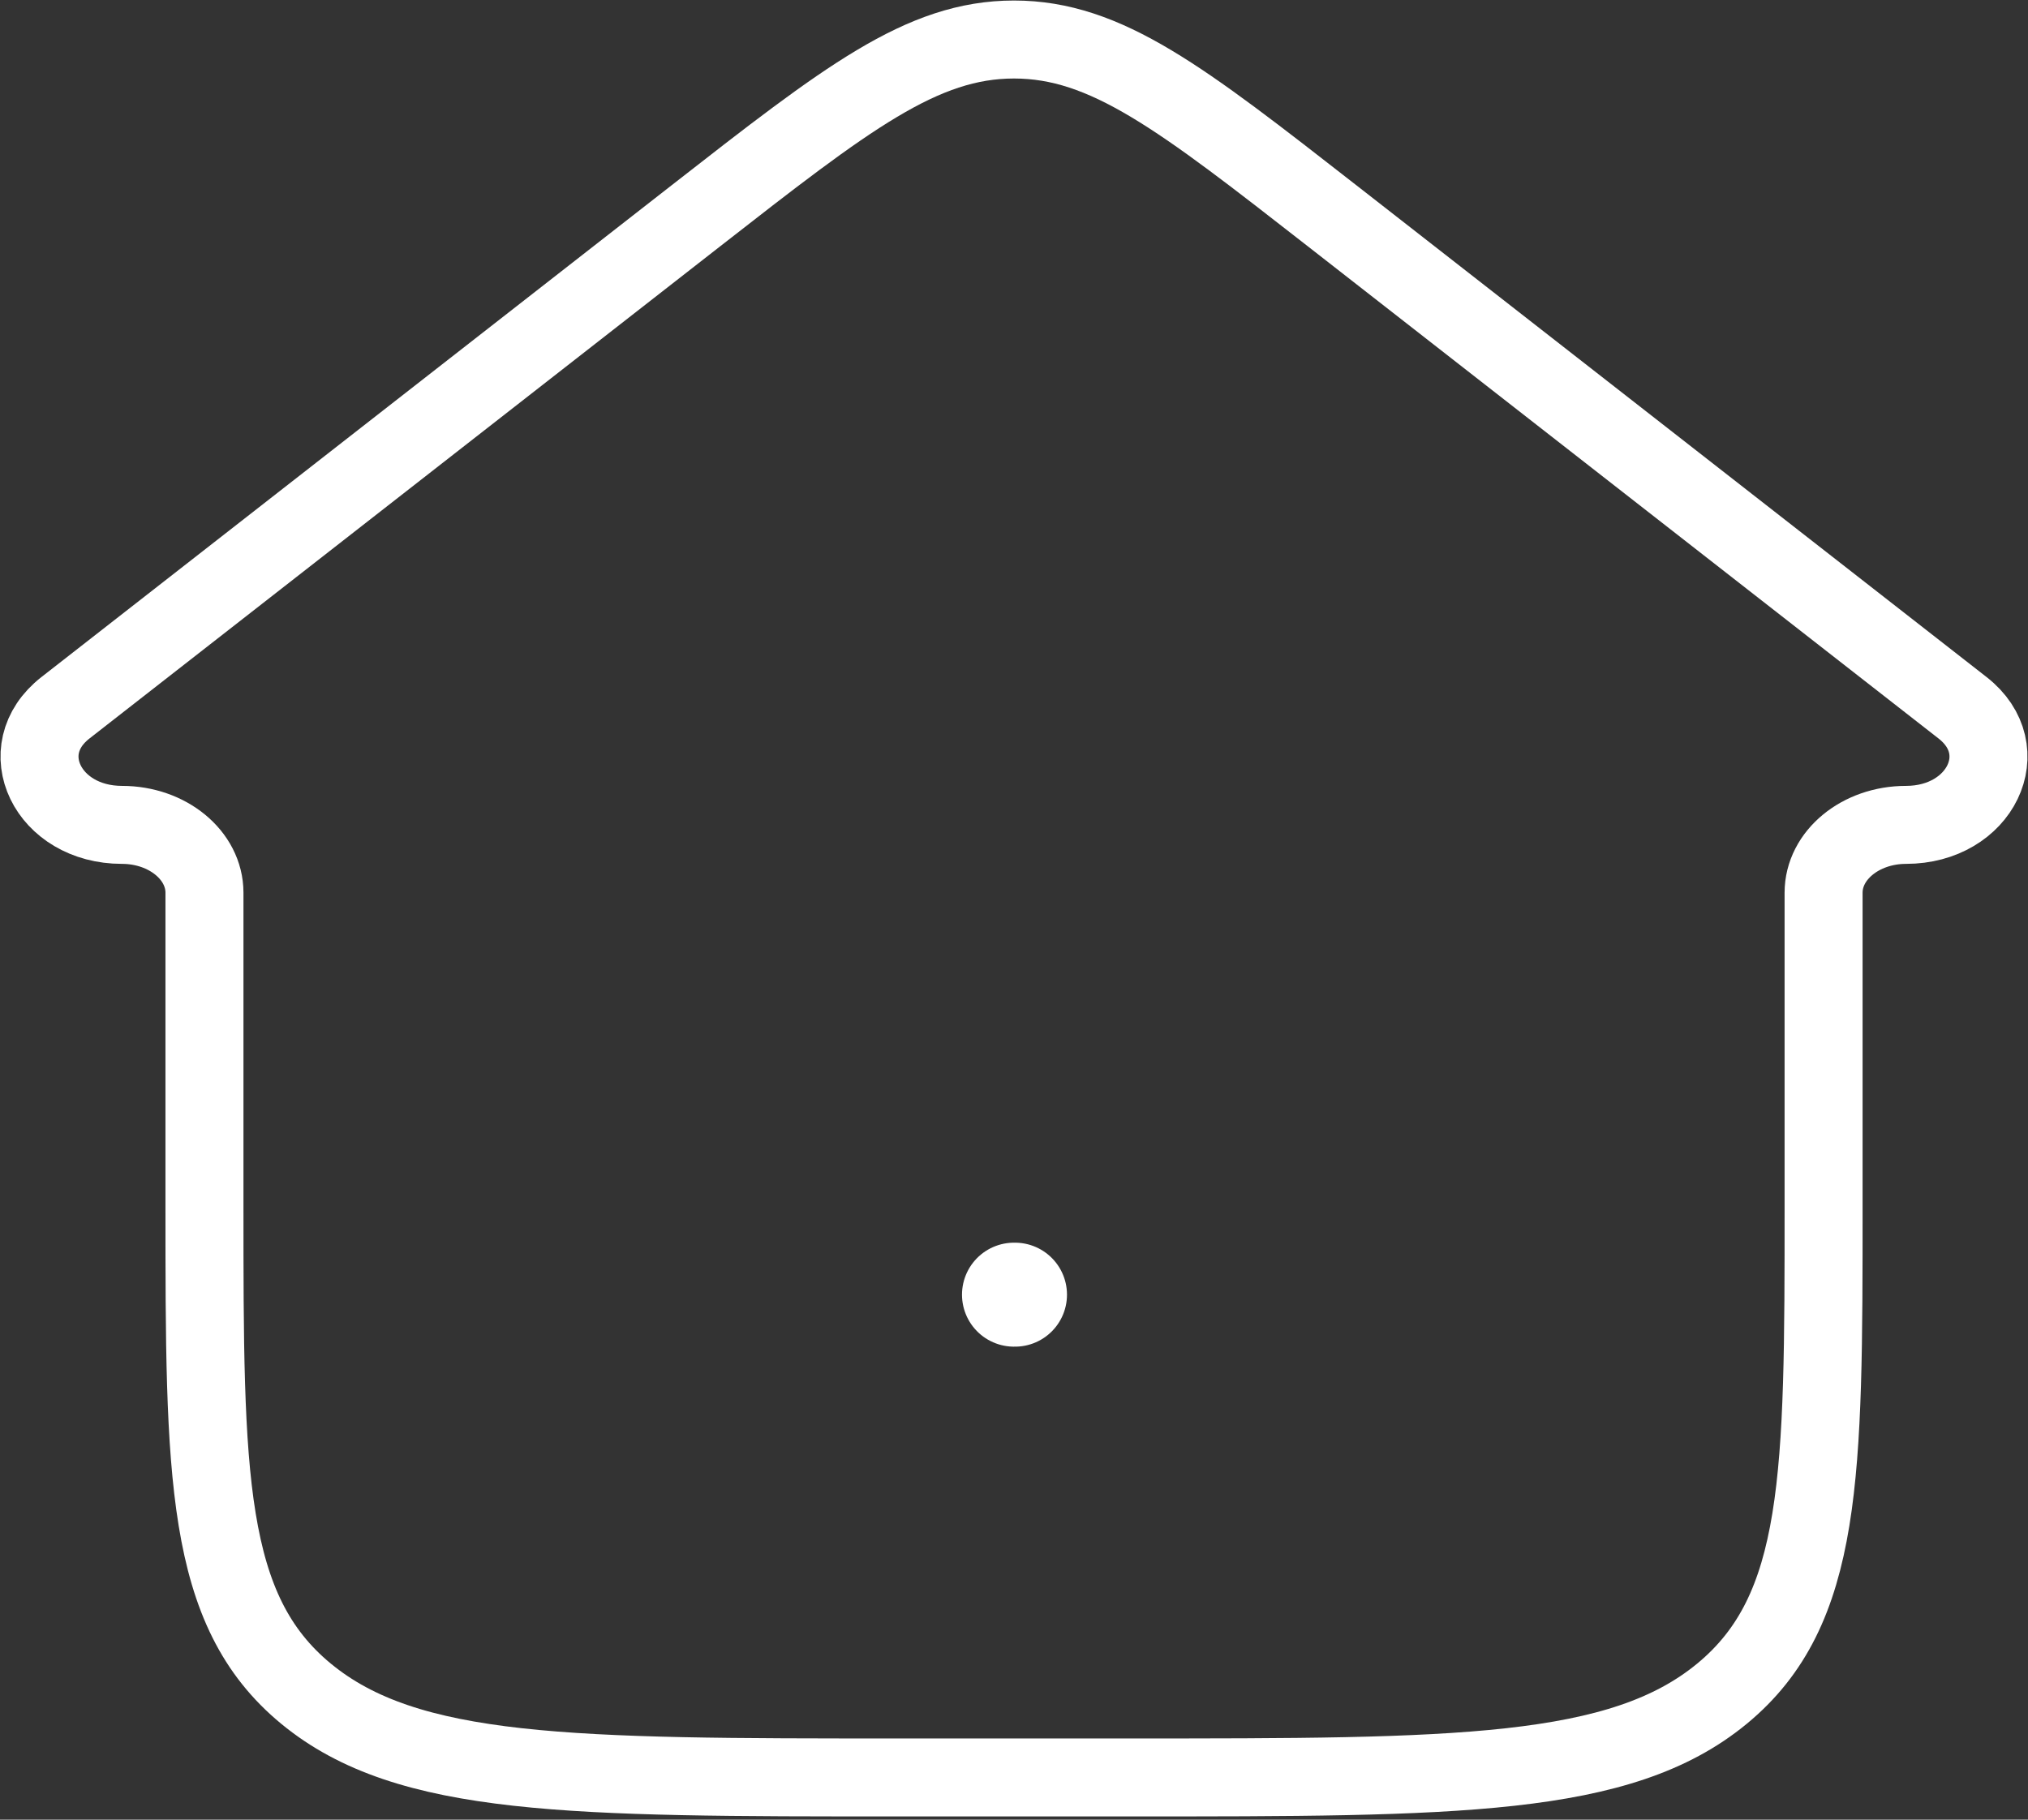 <svg width="39" height="35" viewBox="0 0 39 35" fill="none" xmlns="http://www.w3.org/2000/svg">
<rect x="0" y="0" width="39" height="35" fill="#333333" stroke="none"/>
<path d="M13.382 4.151L1.258 13.614C0.218 14.425 0.915 15.866 2.347 15.866C3.222 15.866 3.932 16.451 3.932 17.171V23.195C3.932 28.377 3.932 30.968 5.886 32.578C7.84 34.188 10.985 34.188 17.276 34.188H21.724C28.015 34.188 31.16 34.188 33.114 32.578C35.069 30.968 35.069 28.377 35.069 23.195V17.171C35.069 16.451 35.778 15.866 36.653 15.866C38.085 15.866 38.782 14.425 37.742 13.614L25.618 4.151C22.721 1.89 21.273 0.76 19.5 0.76C17.727 0.76 16.279 1.89 13.382 4.151Z" stroke="white" stroke-width="1.5" stroke-linecap="round" stroke-linejoin="round"/>
<path d="M19.5 24.902H19.519" stroke="white" stroke-width="2" stroke-linecap="round" stroke-linejoin="round"/>
</svg>
